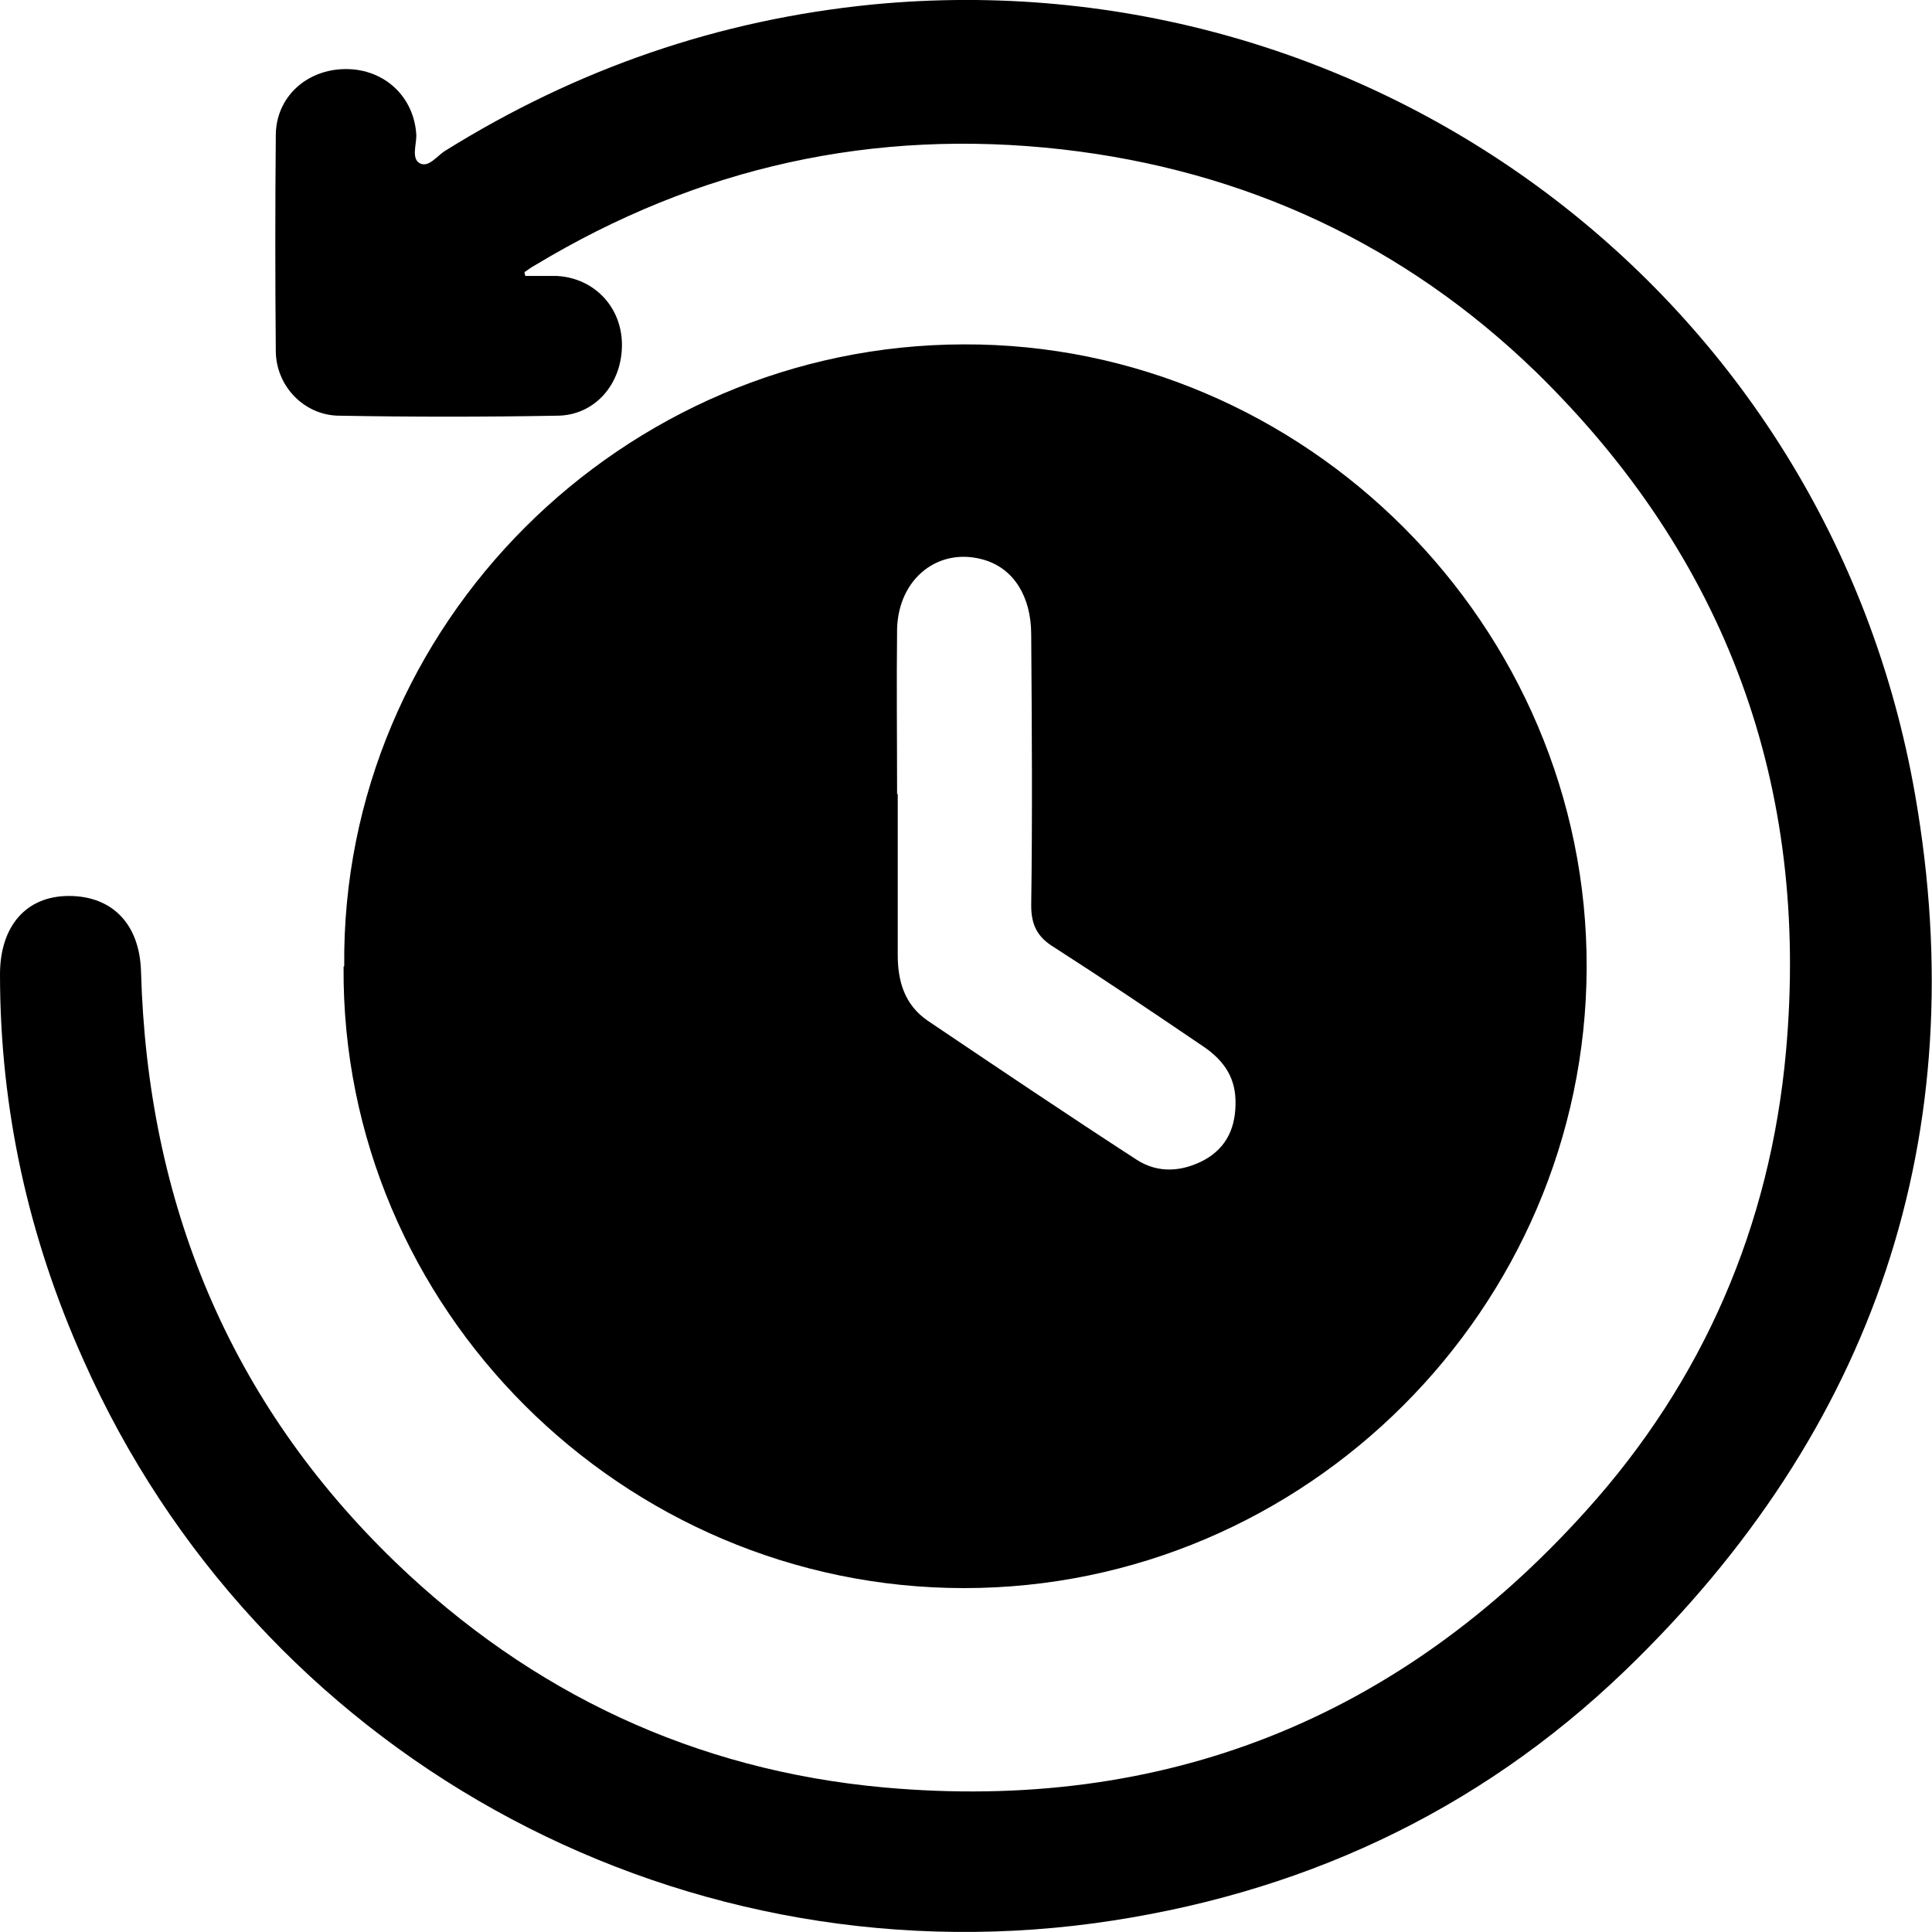 <svg width="12" height="12" viewBox="0 0 12 12" fill="none" xmlns="http://www.w3.org/2000/svg">
<g id="Group 261">
<path id="Vector" d="M2.138 6.001C2.118 3.879 3.87 2.143 5.985 2.139C8.106 2.131 9.863 3.887 9.855 6.013C9.847 8.123 8.114 9.864 5.988 9.864C3.87 9.864 2.118 8.127 2.134 6.005L2.138 6.001ZM5.576 4.929C5.576 5.263 5.576 5.597 5.576 5.931C5.576 6.096 5.619 6.241 5.761 6.339C6.193 6.63 6.625 6.921 7.061 7.204C7.195 7.29 7.344 7.278 7.482 7.204C7.623 7.125 7.678 6.996 7.674 6.834C7.67 6.673 7.584 6.571 7.458 6.489C7.156 6.284 6.853 6.08 6.546 5.883C6.444 5.821 6.405 5.746 6.405 5.624C6.413 5.062 6.409 4.504 6.405 3.942C6.405 3.703 6.295 3.534 6.118 3.479C5.835 3.392 5.58 3.589 5.572 3.907C5.568 4.249 5.572 4.591 5.572 4.936L5.576 4.929Z" fill="black"/>
<path id="Vector_2" d="M3.261 1.714C3.328 1.714 3.395 1.714 3.458 1.714C3.69 1.726 3.863 1.907 3.863 2.142C3.863 2.386 3.694 2.582 3.458 2.582C3.01 2.59 2.558 2.59 2.11 2.582C1.89 2.582 1.713 2.398 1.713 2.178C1.709 1.734 1.709 1.286 1.713 0.842C1.713 0.602 1.906 0.429 2.149 0.429C2.389 0.429 2.574 0.602 2.586 0.842C2.586 0.901 2.554 0.987 2.609 1.015C2.664 1.042 2.715 0.967 2.766 0.936C3.58 0.429 4.46 0.123 5.419 0.028C8.507 -0.27 11.352 1.824 11.895 4.936C12.264 7.05 11.643 8.885 10.091 10.379C9.171 11.263 8.059 11.774 6.794 11.946C4.153 12.3 1.599 10.878 0.519 8.449C0.177 7.687 0 6.889 0 6.052C0 5.754 0.161 5.565 0.428 5.565C0.696 5.565 0.868 5.738 0.876 6.036C0.916 7.467 1.422 8.705 2.456 9.703C3.301 10.516 4.315 10.995 5.489 11.102C7.226 11.259 8.688 10.677 9.851 9.384C10.578 8.579 10.995 7.616 11.093 6.532C11.242 4.881 10.723 3.467 9.541 2.311C8.723 1.518 7.733 1.058 6.598 0.928C5.423 0.795 4.334 1.038 3.324 1.647C3.301 1.659 3.281 1.675 3.258 1.69C3.258 1.698 3.261 1.71 3.265 1.718L3.261 1.714Z" fill="black"/>
</g>
</svg>
